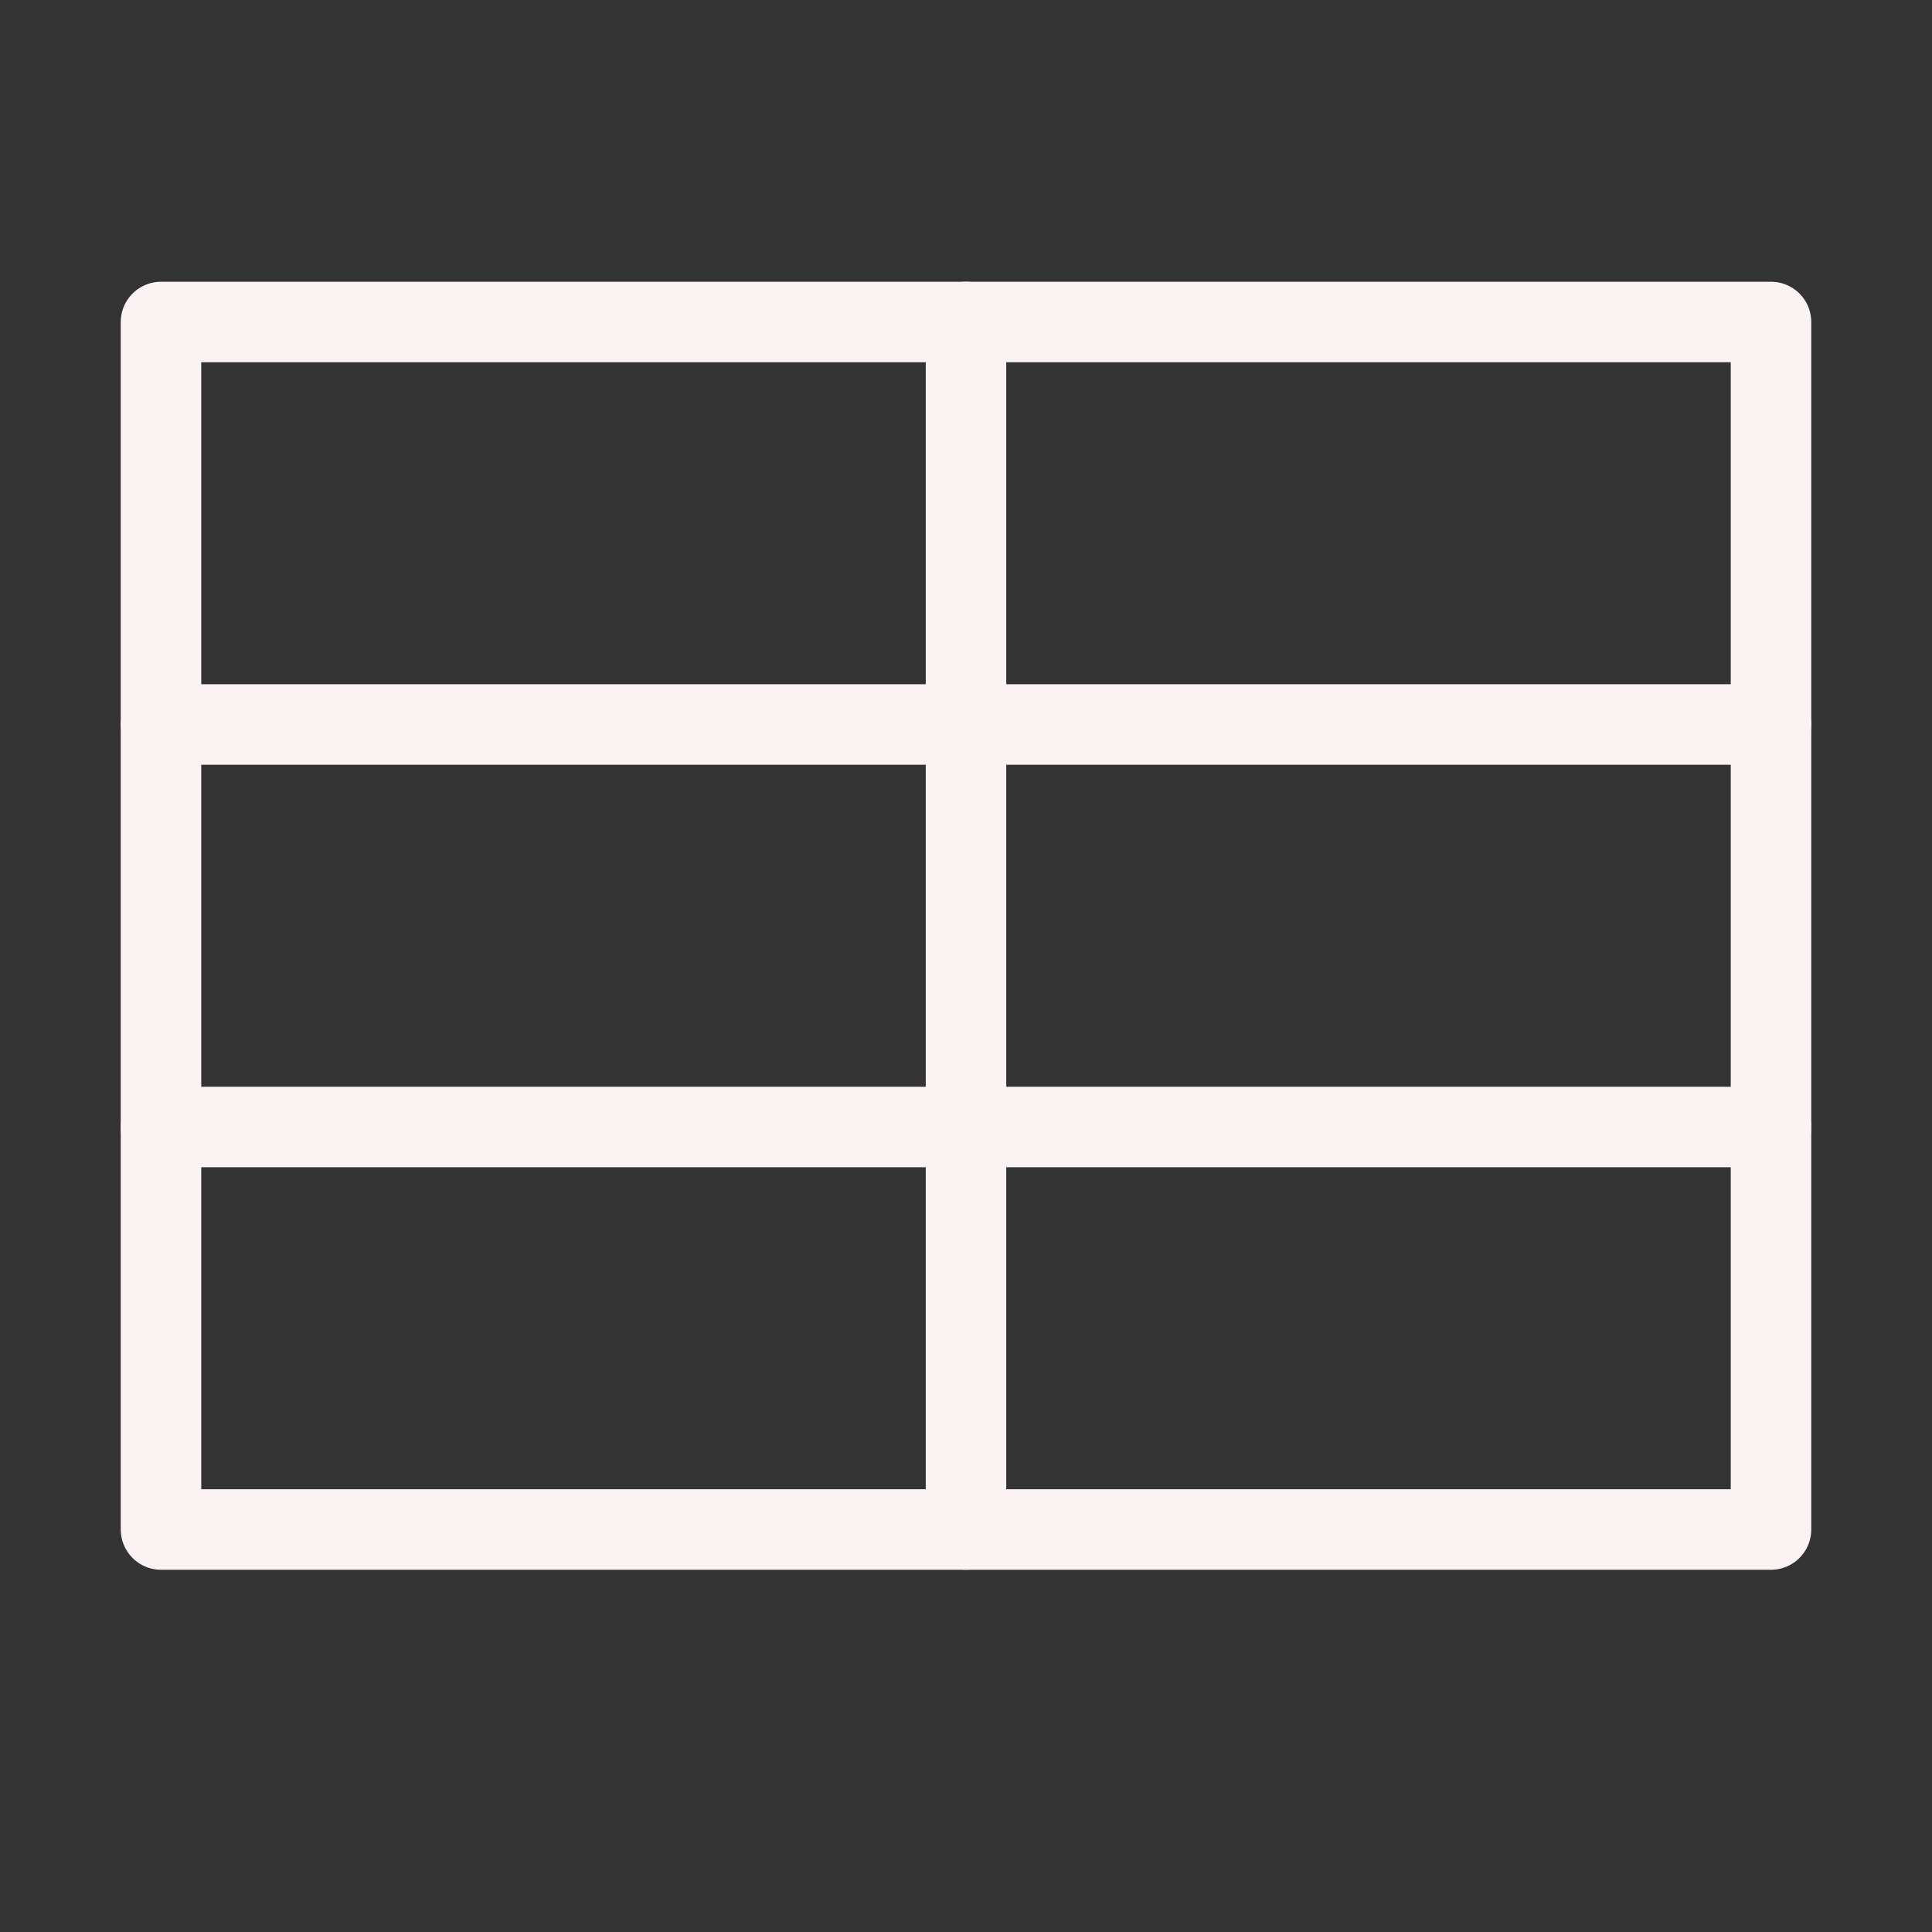 <svg width="48px" height="48px" viewBox="0 0 24 24" xmlns="http://www.w3.org/2000/svg" aria-labelledby="tableHorizontalIconTitle" stroke="#FBF3F3" stroke-width="1" stroke-linecap="round" stroke-linejoin="round" fill="none" color="#FBF3F3"><rect x="0" y="0" width="24" height="24" fill="#333333" stroke="none"/> <title id="tableHorizontalIconTitle">Data table</title> <path d="M22 4V19H2L2 4L22 4Z"/> <line x1="22" y1="9" x2="2" y2="9"/> <line x1="22" y1="14" x2="2" y2="14"/> <path d="M12 19L12 4"/> </svg>